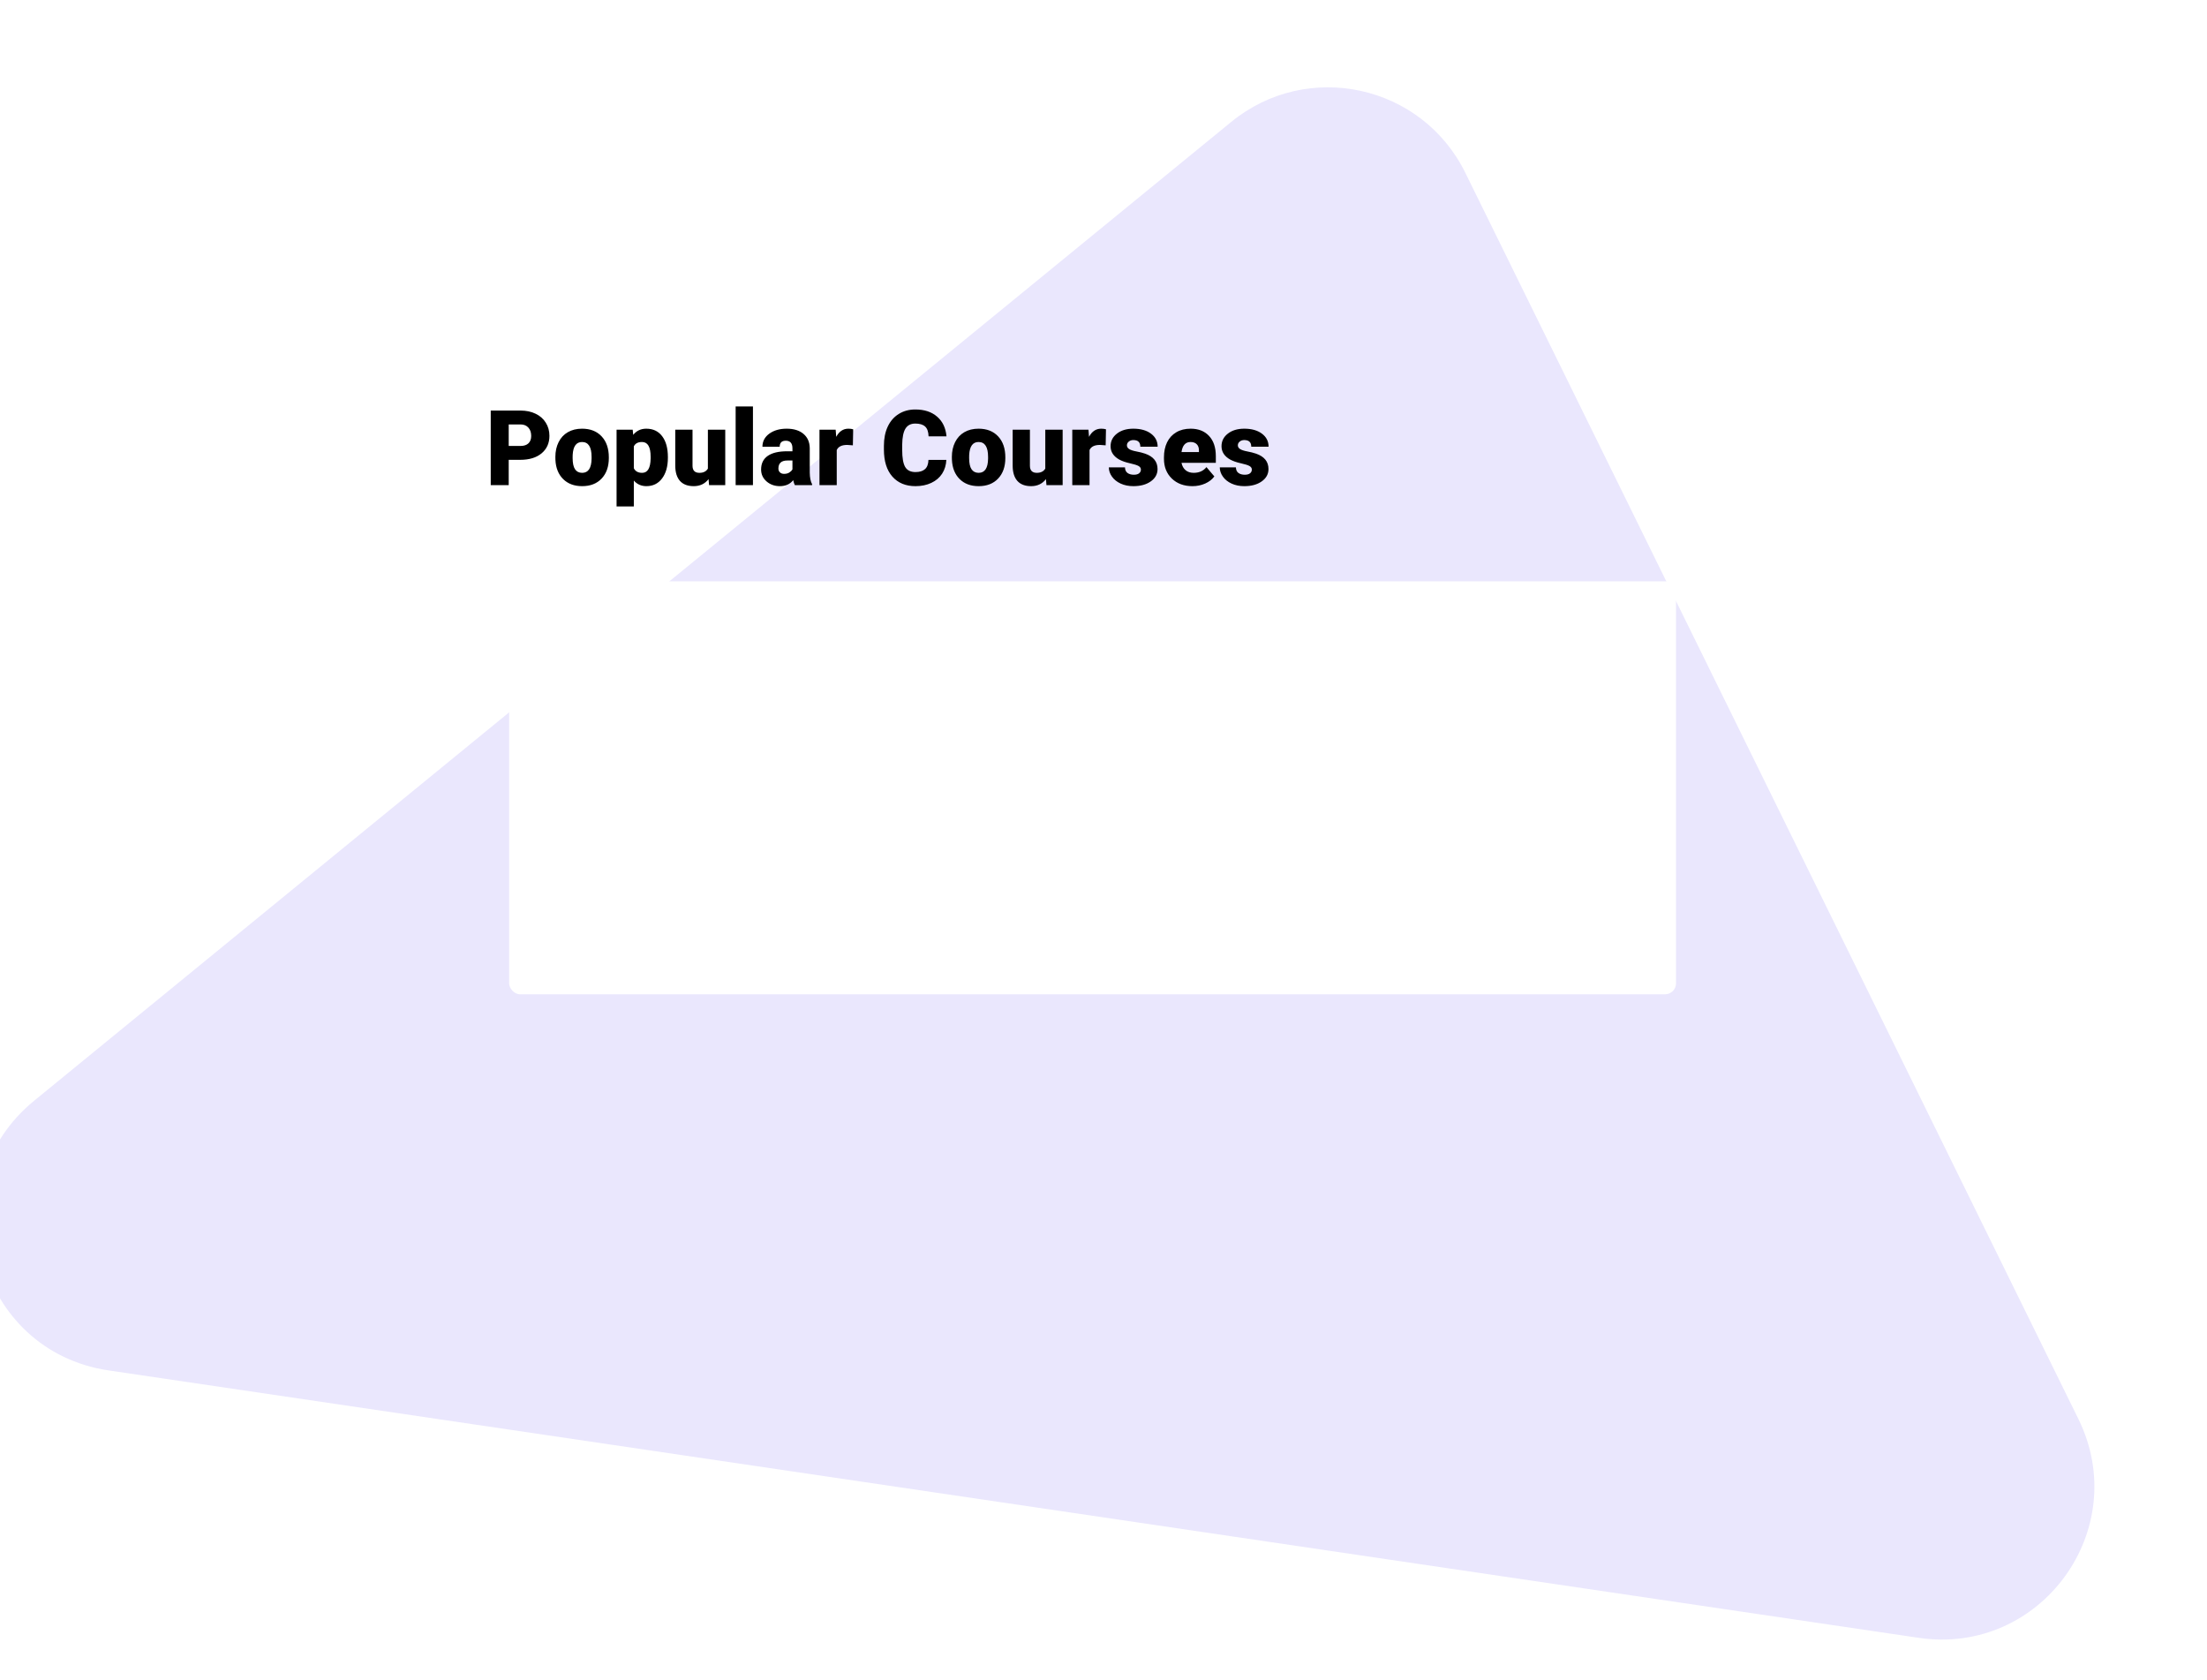 <svg width="1010" height="769" viewBox="0 0 1010 769" fill="none" xmlns="http://www.w3.org/2000/svg">
<path d="M563.465 55.781C598.346 27.26 650.695 38.642 670.585 79.072L951.146 649.367C976.048 699.986 933.912 757.76 878.105 749.516L49.731 627.145C-10.416 618.26 -31.418 542.191 15.651 503.705L563.465 55.781Z" fill="#EAE7FD"/>
<g filter="url(#filter0_d)">
<rect x="233" y="262.007" width="534" height="189" rx="5" fill="white"/>
</g>
<path d="M232.805 210.429V222.007H224.578V187.882H238.195C240.805 187.882 243.109 188.367 245.109 189.335C247.125 190.289 248.68 191.656 249.773 193.437C250.883 195.203 251.438 197.21 251.438 199.46C251.438 202.789 250.242 205.453 247.852 207.453C245.477 209.437 242.211 210.429 238.055 210.429H232.805ZM232.805 204.078H238.195C239.789 204.078 241 203.679 241.828 202.882C242.672 202.085 243.094 200.96 243.094 199.507C243.094 197.914 242.664 196.64 241.805 195.687C240.945 194.734 239.773 194.25 238.289 194.234H232.805V204.078ZM254.156 209.093C254.156 206.562 254.648 204.312 255.633 202.343C256.617 200.359 258.031 198.835 259.875 197.773C261.719 196.71 263.883 196.179 266.367 196.179C270.164 196.179 273.156 197.359 275.344 199.718C277.531 202.062 278.625 205.257 278.625 209.304V209.585C278.625 213.539 277.523 216.679 275.32 219.007C273.133 221.32 270.164 222.476 266.414 222.476C262.805 222.476 259.906 221.398 257.719 219.242C255.531 217.07 254.352 214.132 254.18 210.429L254.156 209.093ZM262.055 209.585C262.055 211.929 262.422 213.648 263.156 214.742C263.891 215.835 264.977 216.382 266.414 216.382C269.227 216.382 270.664 214.218 270.727 209.89V209.093C270.727 204.546 269.273 202.273 266.367 202.273C263.727 202.273 262.297 204.234 262.078 208.156L262.055 209.585ZM305.648 209.515C305.648 213.453 304.758 216.601 302.977 218.96C301.211 221.304 298.82 222.476 295.805 222.476C293.477 222.476 291.562 221.625 290.062 219.921V231.757H282.164V196.648H289.547L289.781 198.992C291.297 197.117 293.289 196.179 295.758 196.179C298.883 196.179 301.312 197.335 303.047 199.648C304.781 201.945 305.648 205.109 305.648 209.14V209.515ZM297.75 209.023C297.75 204.523 296.438 202.273 293.812 202.273C291.938 202.273 290.688 202.945 290.062 204.289V214.273C290.75 215.679 292.016 216.382 293.859 216.382C296.375 216.382 297.672 214.21 297.75 209.867V209.023ZM324.258 219.265C322.586 221.406 320.328 222.476 317.484 222.476C314.703 222.476 312.594 221.671 311.156 220.062C309.734 218.437 309.023 216.109 309.023 213.078V196.648H316.922V213.125C316.922 215.296 317.977 216.382 320.086 216.382C321.898 216.382 323.188 215.734 323.953 214.437V196.648H331.898V222.007H324.492L324.258 219.265ZM344.578 222.007H336.656V186.007H344.578V222.007ZM363.75 222.007C363.469 221.492 363.219 220.734 363 219.734C361.547 221.562 359.516 222.476 356.906 222.476C354.516 222.476 352.484 221.757 350.812 220.32C349.141 218.867 348.305 217.046 348.305 214.859C348.305 212.109 349.32 210.031 351.352 208.625C353.383 207.218 356.336 206.515 360.211 206.515H362.648V205.179C362.648 202.851 361.641 201.687 359.625 201.687C357.75 201.687 356.812 202.609 356.812 204.453H348.914C348.914 202 349.953 200.007 352.031 198.476C354.125 196.945 356.789 196.179 360.023 196.179C363.258 196.179 365.812 196.968 367.688 198.546C369.562 200.125 370.523 202.289 370.57 205.039V216.265C370.602 218.593 370.961 220.375 371.648 221.609V222.007H363.75ZM358.805 216.851C359.789 216.851 360.602 216.64 361.242 216.218C361.898 215.796 362.367 215.32 362.648 214.789V210.734H360.352C357.602 210.734 356.227 211.968 356.227 214.437C356.227 215.156 356.469 215.742 356.953 216.195C357.438 216.632 358.055 216.851 358.805 216.851ZM390.305 203.796L387.703 203.609C385.219 203.609 383.625 204.39 382.922 205.953V222.007H375.023V196.648H382.43L382.688 199.906C384.016 197.421 385.867 196.179 388.242 196.179C389.086 196.179 389.82 196.273 390.445 196.46L390.305 203.796ZM433.078 210.453C432.969 212.828 432.328 214.929 431.156 216.757C429.984 218.57 428.336 219.976 426.211 220.976C424.102 221.976 421.688 222.476 418.969 222.476C414.484 222.476 410.953 221.015 408.375 218.093C405.797 215.171 404.508 211.046 404.508 205.718V204.031C404.508 200.687 405.086 197.765 406.242 195.265C407.414 192.75 409.094 190.812 411.281 189.453C413.469 188.078 416 187.39 418.875 187.39C423.016 187.39 426.344 188.484 428.859 190.671C431.375 192.843 432.805 195.843 433.148 199.671H424.945C424.883 197.593 424.359 196.101 423.375 195.195C422.391 194.289 420.891 193.835 418.875 193.835C416.828 193.835 415.328 194.601 414.375 196.132C413.422 197.664 412.922 200.109 412.875 203.468V205.882C412.875 209.523 413.328 212.125 414.234 213.687C415.156 215.25 416.734 216.031 418.969 216.031C420.859 216.031 422.305 215.585 423.305 214.695C424.305 213.804 424.836 212.39 424.898 210.453H433.078ZM435.609 209.093C435.609 206.562 436.102 204.312 437.086 202.343C438.07 200.359 439.484 198.835 441.328 197.773C443.172 196.71 445.336 196.179 447.82 196.179C451.617 196.179 454.609 197.359 456.797 199.718C458.984 202.062 460.078 205.257 460.078 209.304V209.585C460.078 213.539 458.977 216.679 456.773 219.007C454.586 221.32 451.617 222.476 447.867 222.476C444.258 222.476 441.359 221.398 439.172 219.242C436.984 217.07 435.805 214.132 435.633 210.429L435.609 209.093ZM443.508 209.585C443.508 211.929 443.875 213.648 444.609 214.742C445.344 215.835 446.43 216.382 447.867 216.382C450.68 216.382 452.117 214.218 452.18 209.89V209.093C452.18 204.546 450.727 202.273 447.82 202.273C445.18 202.273 443.75 204.234 443.531 208.156L443.508 209.585ZM478.664 219.265C476.992 221.406 474.734 222.476 471.891 222.476C469.109 222.476 467 221.671 465.562 220.062C464.141 218.437 463.43 216.109 463.43 213.078V196.648H471.328V213.125C471.328 215.296 472.383 216.382 474.492 216.382C476.305 216.382 477.594 215.734 478.359 214.437V196.648H486.305V222.007H478.898L478.664 219.265ZM505.992 203.796L503.391 203.609C500.906 203.609 499.312 204.39 498.609 205.953V222.007H490.711V196.648H498.117L498.375 199.906C499.703 197.421 501.555 196.179 503.93 196.179C504.773 196.179 505.508 196.273 506.133 196.46L505.992 203.796ZM522.117 214.882C522.117 214.21 521.766 213.671 521.062 213.265C520.359 212.859 519.023 212.437 517.055 212C515.086 211.562 513.461 210.992 512.18 210.289C510.898 209.57 509.922 208.703 509.25 207.687C508.578 206.671 508.242 205.507 508.242 204.195C508.242 201.867 509.203 199.953 511.125 198.453C513.047 196.937 515.562 196.179 518.672 196.179C522.016 196.179 524.703 196.937 526.734 198.453C528.766 199.968 529.781 201.96 529.781 204.429H521.859C521.859 202.398 520.789 201.382 518.648 201.382C517.82 201.382 517.125 201.617 516.562 202.085C516 202.539 515.719 203.109 515.719 203.796C515.719 204.5 516.062 205.07 516.75 205.507C517.438 205.945 518.531 206.304 520.031 206.585C521.547 206.867 522.875 207.203 524.016 207.593C527.828 208.906 529.734 211.257 529.734 214.648C529.734 216.96 528.703 218.843 526.641 220.296C524.594 221.75 521.938 222.476 518.672 222.476C516.5 222.476 514.562 222.085 512.859 221.304C511.156 220.523 509.828 219.46 508.875 218.117C507.922 216.773 507.445 215.359 507.445 213.875H514.828C514.859 215.046 515.25 215.906 516 216.453C516.75 216.984 517.711 217.25 518.883 217.25C519.961 217.25 520.766 217.031 521.297 216.593C521.844 216.156 522.117 215.585 522.117 214.882ZM545.719 222.476C541.828 222.476 538.68 221.32 536.273 219.007C533.867 216.679 532.664 213.656 532.664 209.937V209.281C532.664 206.687 533.141 204.398 534.094 202.414C535.062 200.429 536.469 198.898 538.312 197.82C540.156 196.726 542.344 196.179 544.875 196.179C548.438 196.179 551.25 197.289 553.312 199.507C555.375 201.71 556.406 204.789 556.406 208.742V211.812H540.703C540.984 213.234 541.602 214.351 542.555 215.164C543.508 215.976 544.742 216.382 546.258 216.382C548.758 216.382 550.711 215.507 552.117 213.757L555.727 218.023C554.742 219.382 553.344 220.468 551.531 221.281C549.734 222.078 547.797 222.476 545.719 222.476ZM544.828 202.273C542.516 202.273 541.141 203.804 540.703 206.867H548.672V206.257C548.703 204.992 548.383 204.015 547.711 203.328C547.039 202.625 546.078 202.273 544.828 202.273ZM572.883 214.882C572.883 214.21 572.531 213.671 571.828 213.265C571.125 212.859 569.789 212.437 567.82 212C565.852 211.562 564.227 210.992 562.945 210.289C561.664 209.57 560.688 208.703 560.016 207.687C559.344 206.671 559.008 205.507 559.008 204.195C559.008 201.867 559.969 199.953 561.891 198.453C563.812 196.937 566.328 196.179 569.438 196.179C572.781 196.179 575.469 196.937 577.5 198.453C579.531 199.968 580.547 201.96 580.547 204.429H572.625C572.625 202.398 571.555 201.382 569.414 201.382C568.586 201.382 567.891 201.617 567.328 202.085C566.766 202.539 566.484 203.109 566.484 203.796C566.484 204.5 566.828 205.07 567.516 205.507C568.203 205.945 569.297 206.304 570.797 206.585C572.312 206.867 573.641 207.203 574.781 207.593C578.594 208.906 580.5 211.257 580.5 214.648C580.5 216.96 579.469 218.843 577.406 220.296C575.359 221.75 572.703 222.476 569.438 222.476C567.266 222.476 565.328 222.085 563.625 221.304C561.922 220.523 560.594 219.46 559.641 218.117C558.688 216.773 558.211 215.359 558.211 213.875H565.594C565.625 215.046 566.016 215.906 566.766 216.453C567.516 216.984 568.477 217.25 569.648 217.25C570.727 217.25 571.531 217.031 572.062 216.593C572.609 216.156 572.883 215.585 572.883 214.882Z" fill="black"/>
<defs>
<filter id="filter0_d" x="229" y="262.007" width="542" height="197" filterUnits="userSpaceOnUse" color-interpolation-filters="sRGB">
<feFlood flood-opacity="0" result="BackgroundImageFix"/>
<feColorMatrix in="SourceAlpha" type="matrix" values="0 0 0 0 0 0 0 0 0 0 0 0 0 0 0 0 0 0 127 0"/>
<feOffset dy="4"/>
<feGaussianBlur stdDeviation="2"/>
<feColorMatrix type="matrix" values="0 0 0 0 0 0 0 0 0 0 0 0 0 0 0 0 0 0 0.1 0"/>
<feBlend mode="normal" in2="BackgroundImageFix" result="effect1_dropShadow"/>
<feBlend mode="normal" in="SourceGraphic" in2="effect1_dropShadow" result="shape"/>
</filter>
</defs>
</svg>
